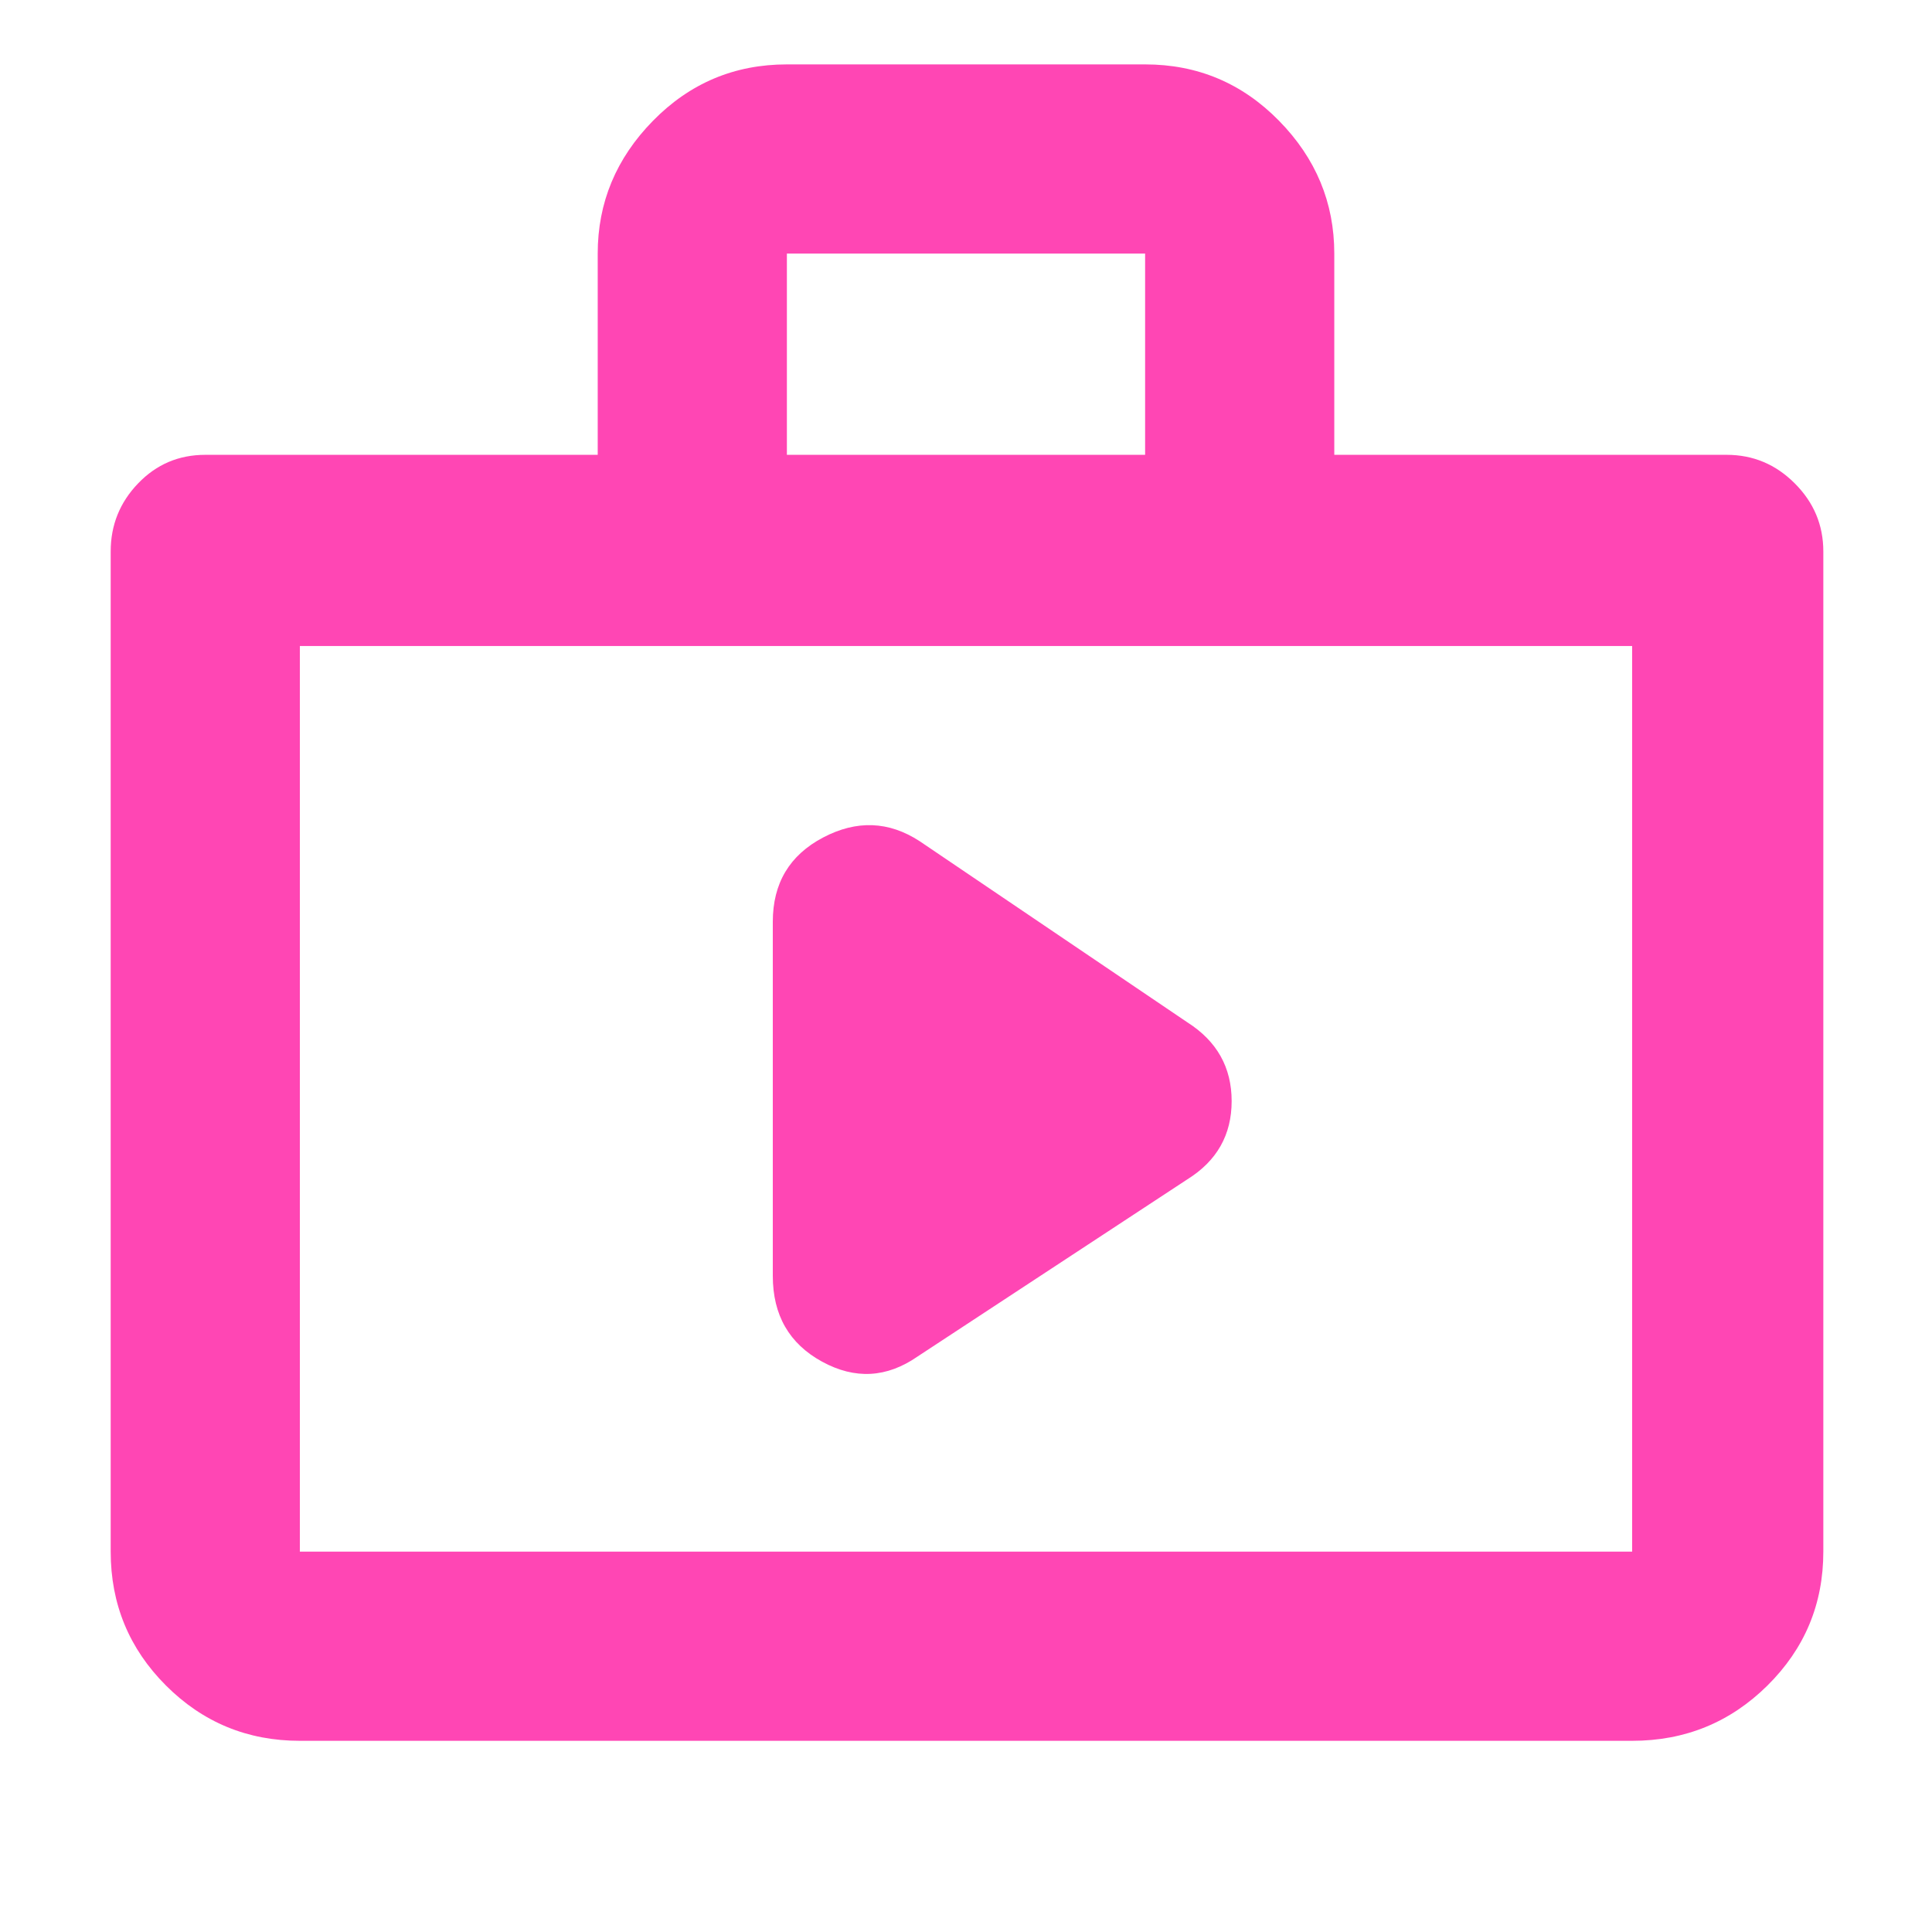 <svg xmlns="http://www.w3.org/2000/svg" height="48" viewBox="0 -960 960 960" width="48"><path fill="rgb(255, 70, 180)" d="m456-286 134-88q22-13.71 22-38.86Q612-438 590-452l-133-90q-23-15-48-1.85T384-502v176q0 29.22 24.5 42.61T456-286ZM149-95q-39.05 0-66.53-27.47Q55-149.95 55-189v-497q0-19.63 13.63-33.81Q82.25-734 102-734h195v-100q0-38 27.48-66 27.47-28 66.52-28h178q39.05 0 66.53 28Q663-872 663-834v100h195q19.63 0 33.81 14.19Q906-705.63 906-686v497q0 39.05-27.77 66.53Q850.46-95 811-95H149Zm0-94h662v-450H149v450Zm242-545h178v-100H391v100ZM149-189v-450 450Z"/></svg>